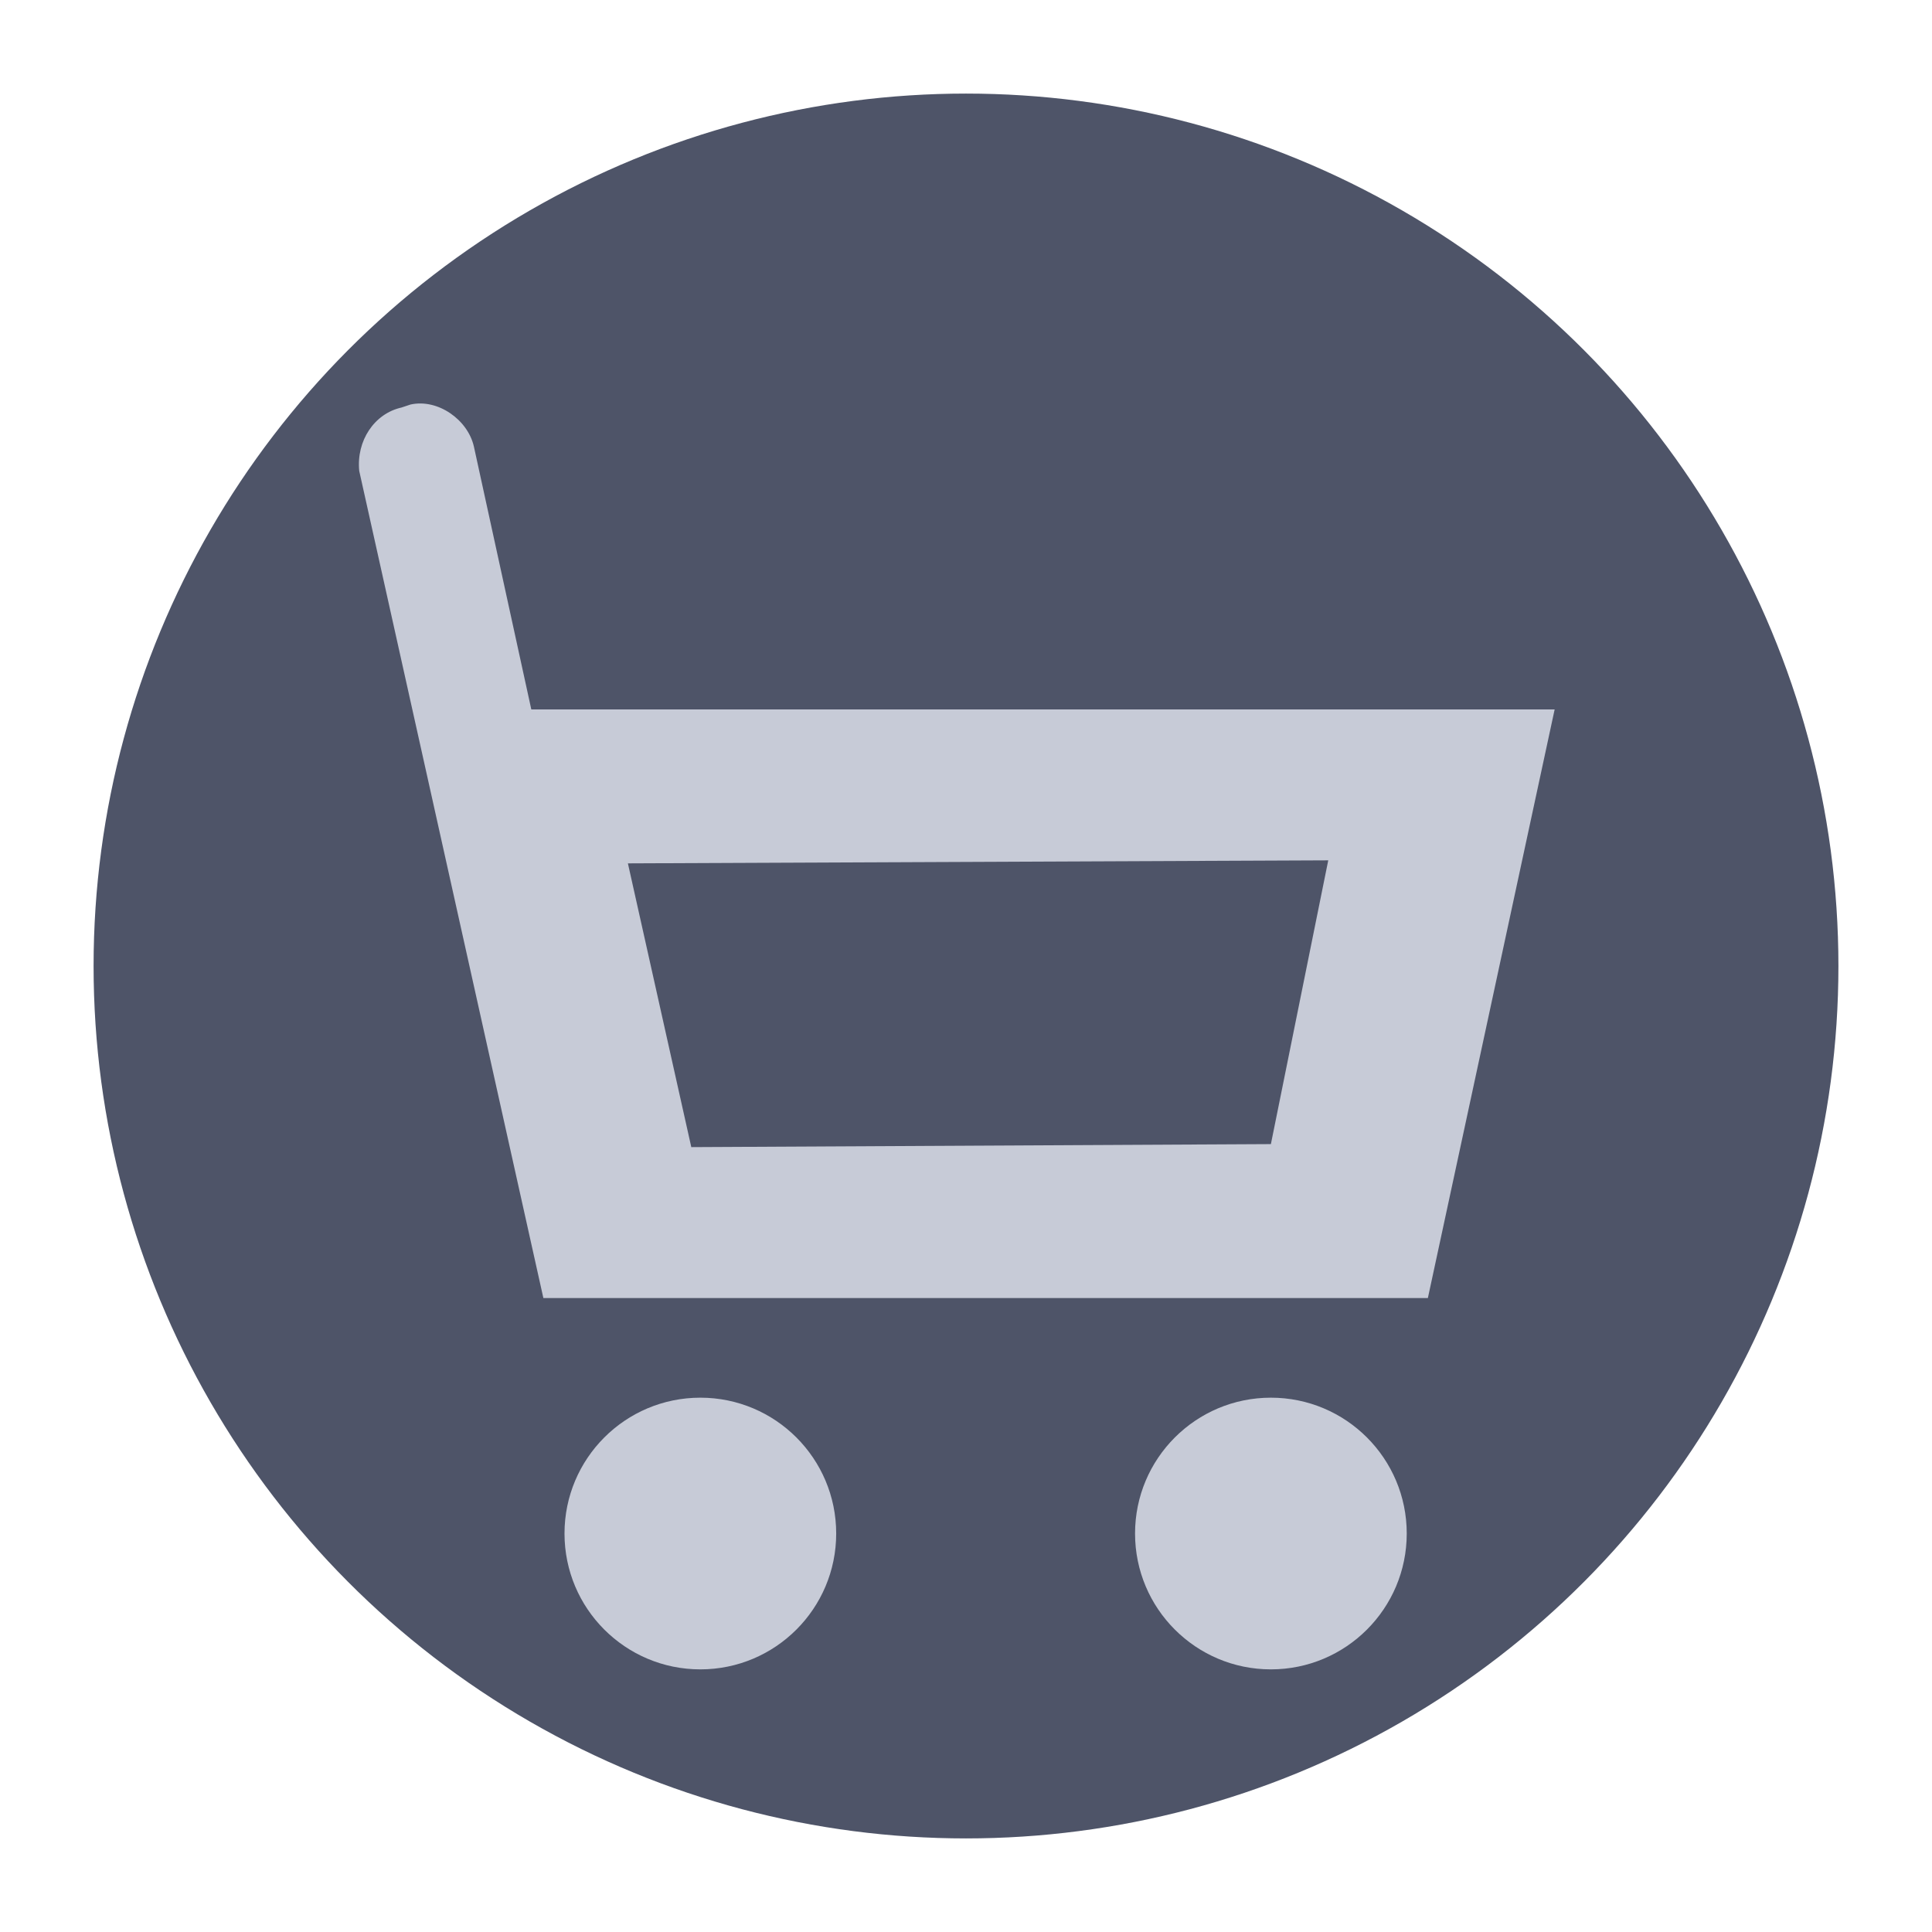 <svg xmlns="http://www.w3.org/2000/svg" viewBox="0 0 64 64" enable-background="new 0 0 64 64"><style type="text/css">.st0{fill:#4E5468;} .st1{fill:#C7CBD7;}</style><circle class="st0" cx="32" cy="32" r="28.9"/><path class="st1" d="M17.6 23.5l-1.9-8.7c-.2-.9-1.2-1.6-2.1-1.4l-.3.1c-.9.2-1.5 1.1-1.4 2.1l6.1 27.4h29.3l4.2-19.5h-33.9zm24.5 14.4l-19.2.1-2.1-9.4 23.2-.1-1.9 9.4z"/><circle class="st1" cx="23.2" cy="50.8" r="4.5"/><circle class="st1" cx="42.1" cy="50.8" r="4.5"/></svg>